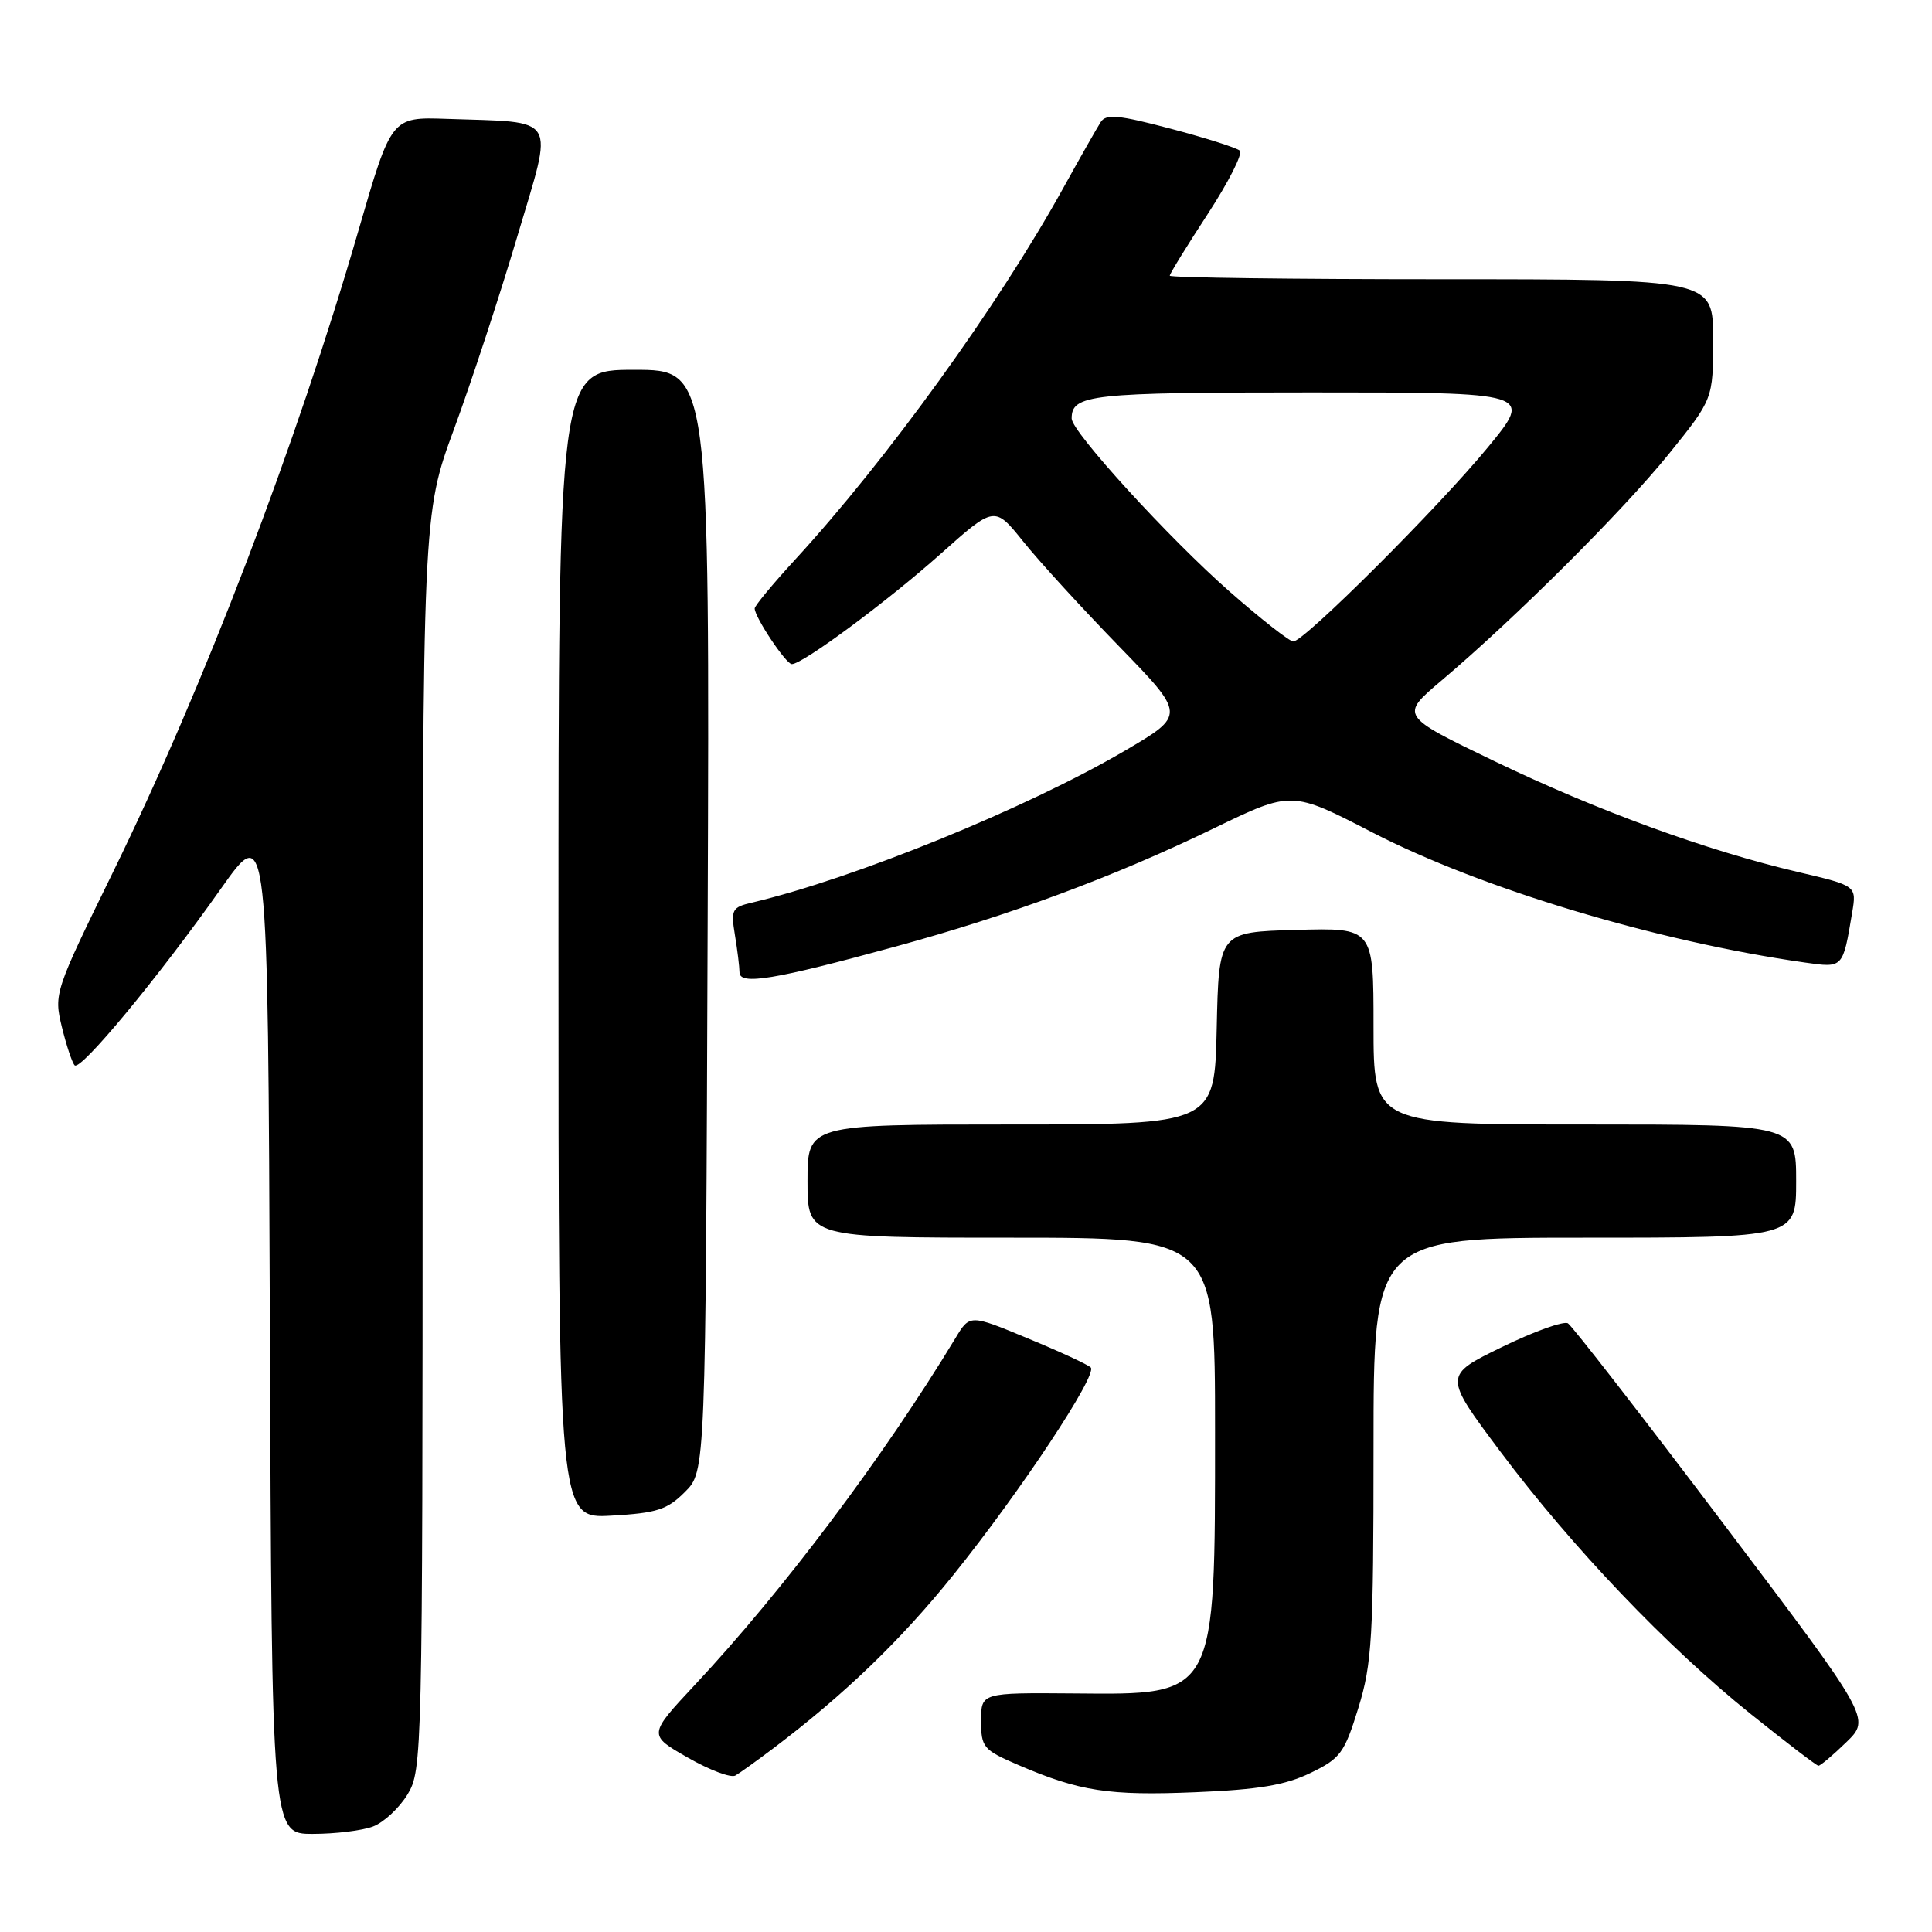 <?xml version="1.0" encoding="UTF-8" standalone="no"?>
<!DOCTYPE svg PUBLIC "-//W3C//DTD SVG 1.1//EN" "http://www.w3.org/Graphics/SVG/1.1/DTD/svg11.dtd" >
<svg xmlns="http://www.w3.org/2000/svg" xmlns:xlink="http://www.w3.org/1999/xlink" version="1.1" viewBox="0 0 256 256">
 <g >
 <path fill="currentColor"
d=" M 49.43 242.02 C 50.84 241.49 52.90 239.58 54.00 237.77 C 55.95 234.57 55.99 232.69 56.00 151.33 C 56.00 68.16 56.00 68.16 60.17 56.83 C 62.46 50.60 66.24 39.10 68.56 31.28 C 73.39 15.03 74.13 16.27 59.18 15.75 C 51.86 15.50 51.86 15.50 47.51 30.50 C 39.28 58.89 26.97 91.06 14.98 115.55 C 7.23 131.38 7.13 131.67 8.19 136.05 C 8.79 138.50 9.55 140.80 9.89 141.16 C 10.65 141.98 21.02 129.45 29.30 117.72 C 35.50 108.95 35.50 108.95 35.76 175.97 C 36.01 243.00 36.01 243.00 41.44 243.00 C 44.43 243.00 48.02 242.56 49.43 242.02 Z  M 173.64 234.93 C 177.62 233.01 178.14 232.30 179.99 226.31 C 181.80 220.43 182.00 217.03 182.00 191.89 C 182.00 164.00 182.00 164.00 210.00 164.00 C 238.00 164.00 238.00 164.00 238.00 156.50 C 238.00 149.00 238.00 149.00 210.00 149.00 C 182.00 149.00 182.00 149.00 182.00 135.97 C 182.00 122.93 182.00 122.93 171.75 123.22 C 161.50 123.50 161.50 123.50 161.22 136.25 C 160.94 149.00 160.94 149.00 133.97 149.00 C 107.00 149.00 107.00 149.00 107.00 156.50 C 107.00 164.00 107.00 164.00 134.00 164.00 C 161.00 164.00 161.00 164.00 161.00 189.53 C 161.00 225.02 161.25 224.56 142.34 224.39 C 130.00 224.29 130.00 224.29 130.00 228.02 C 130.00 231.54 130.28 231.87 134.95 233.88 C 143.04 237.36 146.94 237.96 158.40 237.48 C 166.75 237.14 170.32 236.54 173.64 234.93 Z  M 102.50 231.64 C 111.91 224.52 119.37 217.34 126.32 208.69 C 135.22 197.63 145.47 182.14 144.53 181.20 C 144.16 180.82 140.40 179.08 136.18 177.34 C 128.50 174.15 128.50 174.15 126.59 177.33 C 117.08 193.04 103.77 210.76 92.08 223.25 C 85.88 229.89 85.88 229.89 91.13 232.89 C 94.01 234.54 96.85 235.61 97.44 235.27 C 98.02 234.94 100.30 233.30 102.50 231.64 Z  M 244.64 230.86 C 247.88 227.72 247.88 227.72 228.33 201.85 C 217.58 187.62 208.32 175.70 207.76 175.35 C 207.20 175.01 203.26 176.42 199.00 178.50 C 191.26 182.27 191.26 182.27 198.84 192.39 C 208.32 205.03 220.95 218.27 232.00 227.13 C 236.68 230.88 240.70 233.96 240.95 233.97 C 241.20 233.99 242.86 232.59 244.64 230.86 Z  M 90.76 197.69 C 93.50 194.96 93.50 194.96 93.77 121.98 C 94.04 49.00 94.04 49.00 84.02 49.00 C 74.00 49.00 74.00 49.00 74.00 125.11 C 74.00 201.23 74.00 201.23 81.01 200.83 C 87.03 200.49 88.41 200.05 90.76 197.69 Z  M 118.64 125.43 C 133.94 121.25 147.62 116.17 160.82 109.77 C 171.14 104.77 171.14 104.77 181.82 110.29 C 196.28 117.75 219.48 124.74 239.15 127.54 C 244.25 128.26 244.18 128.34 245.42 120.94 C 246.02 117.37 246.02 117.37 238.26 115.55 C 226.12 112.71 211.62 107.41 198.00 100.85 C 185.50 94.83 185.50 94.83 191.00 90.18 C 200.71 81.97 215.02 67.71 221.10 60.19 C 227.00 52.88 227.00 52.88 227.00 44.94 C 227.00 37.00 227.00 37.00 191.00 37.00 C 171.20 37.00 155.00 36.79 155.00 36.53 C 155.00 36.27 157.26 32.60 160.03 28.36 C 162.79 24.12 164.71 20.34 164.28 19.96 C 163.85 19.58 159.73 18.27 155.11 17.05 C 148.24 15.23 146.57 15.07 145.86 16.16 C 145.38 16.90 143.12 20.88 140.84 25.00 C 132.26 40.50 117.53 60.91 105.36 74.15 C 102.41 77.36 100.00 80.27 100.00 80.62 C 100.00 81.78 104.15 88.00 104.92 88.00 C 106.36 88.00 117.55 79.71 124.64 73.39 C 131.78 67.02 131.78 67.02 135.59 71.76 C 137.68 74.37 143.38 80.60 148.26 85.62 C 157.12 94.74 157.12 94.74 149.04 99.48 C 136.02 107.11 113.18 116.41 99.64 119.60 C 96.99 120.22 96.83 120.54 97.38 123.89 C 97.71 125.87 97.98 128.10 97.99 128.84 C 98.00 130.58 102.61 129.82 118.64 125.43 Z  M 162.98 78.43 C 154.94 71.37 142.00 57.21 142.00 55.46 C 142.00 52.27 144.43 52.00 173.76 52.00 C 203.13 52.00 203.13 52.00 197.17 59.25 C 190.63 67.21 172.80 85.00 171.37 85.00 C 170.87 85.00 167.10 82.04 162.98 78.43 Z "/>
</g>
</svg>